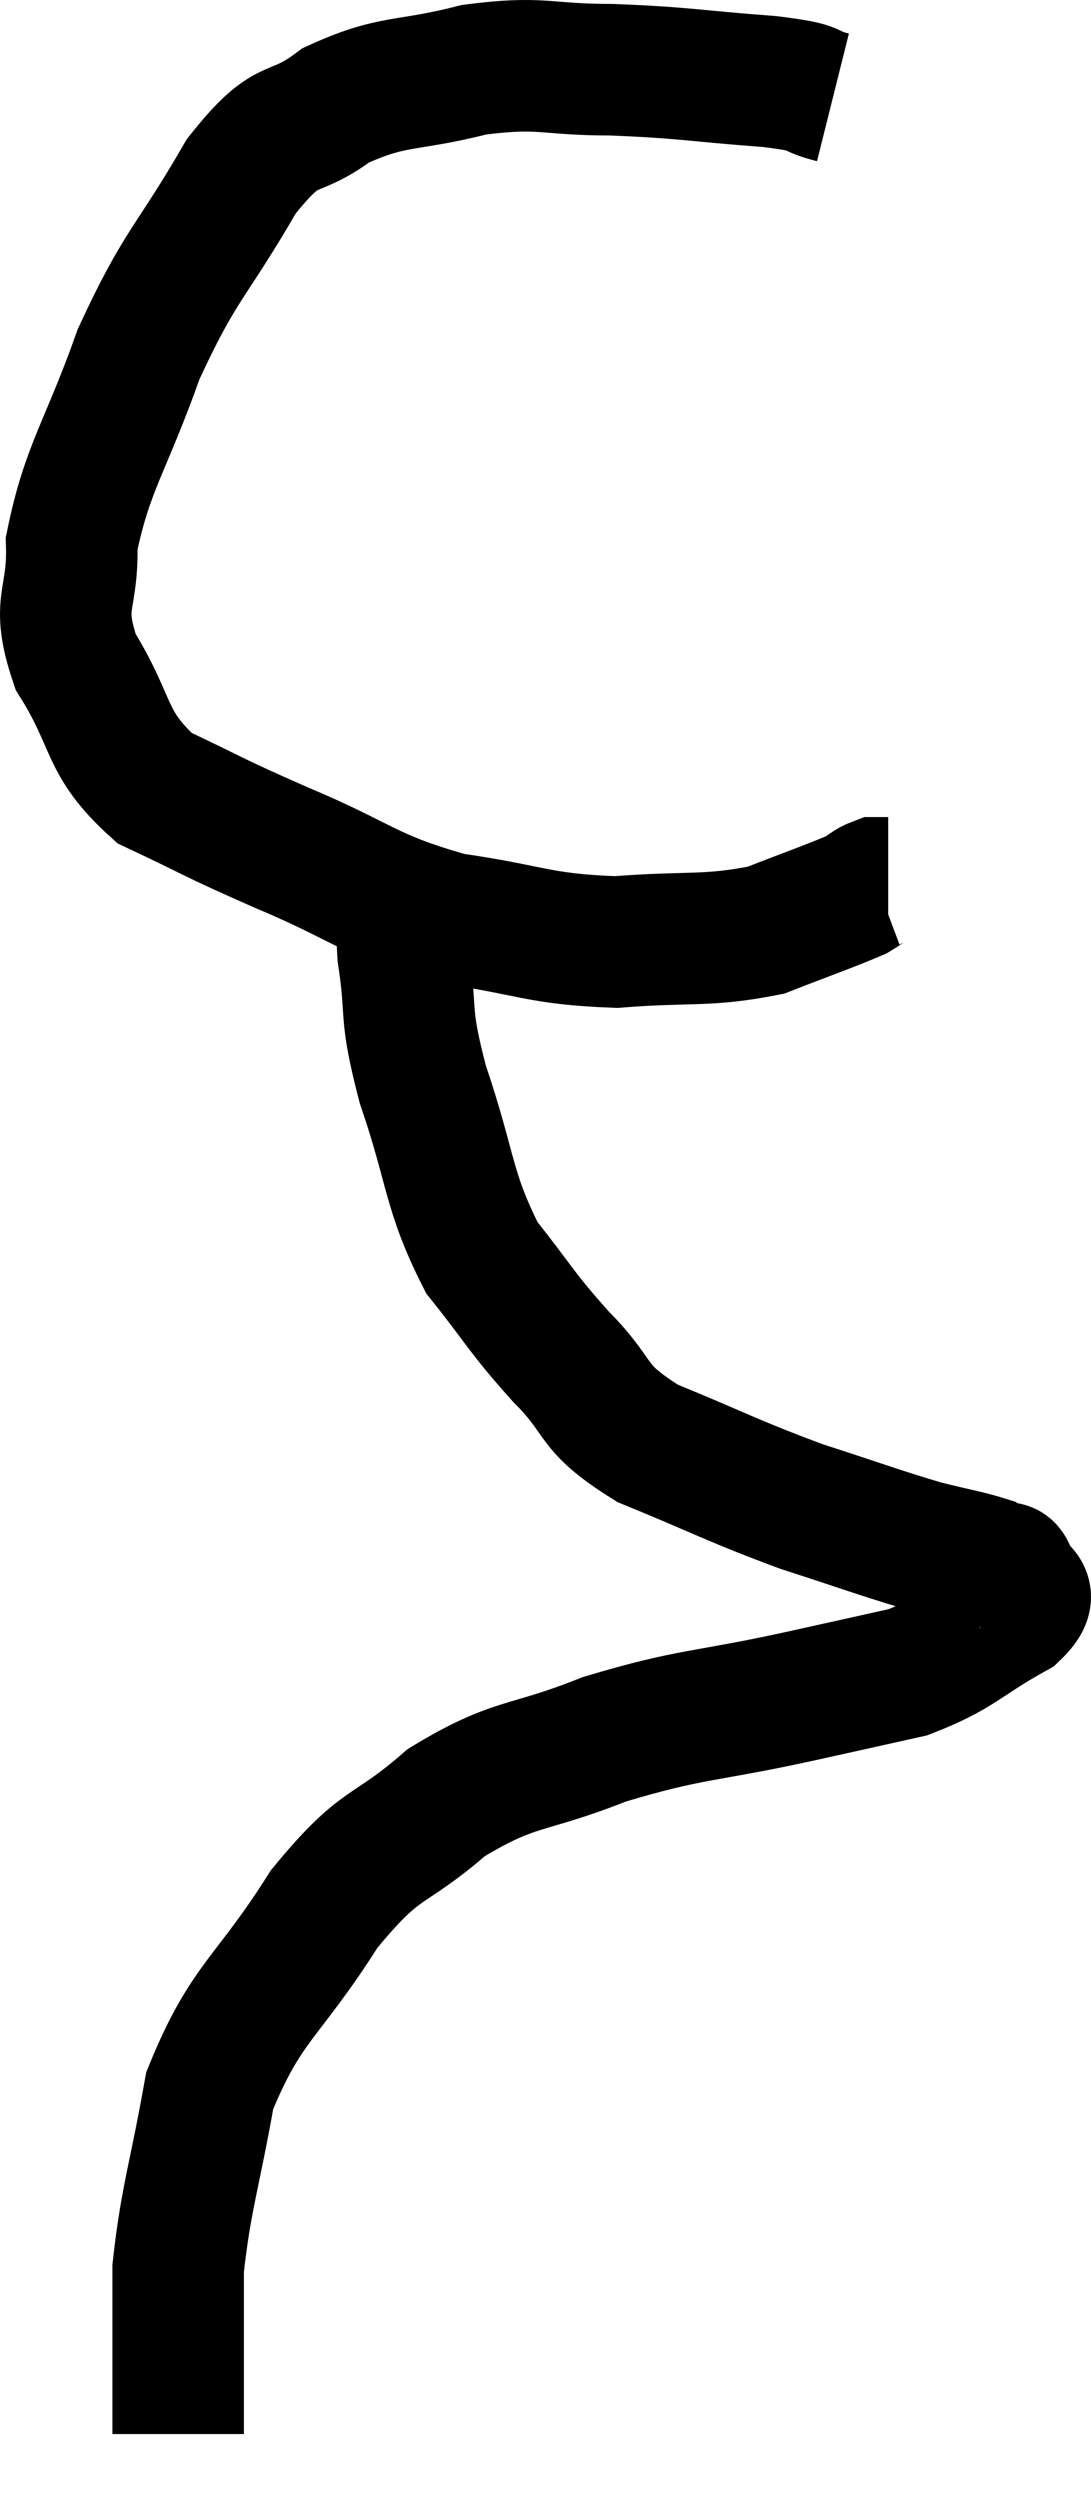 <svg xmlns="http://www.w3.org/2000/svg" viewBox="13.73 2.78 16.595 38" width="16.595" height="38"><path d="M 26.4 4.26 C 25.92 4.14, 26.28 4.125, 25.44 4.02 C 24.24 3.93, 24.165 3.885, 23.04 3.84 C 21.99 3.84, 21.99 3.705, 20.94 3.84 C 19.89 4.11, 19.725 3.975, 18.84 4.38 C 18.12 4.92, 18.15 4.515, 17.4 5.46 C 16.62 6.81, 16.485 6.765, 15.84 8.16 C 15.33 9.6, 15.06 9.87, 14.82 11.04 C 14.85 11.94, 14.565 11.91, 14.88 12.84 C 15.48 13.8, 15.3 14.055, 16.08 14.76 C 17.04 15.21, 16.875 15.165, 18 15.66 C 19.29 16.2, 19.305 16.38, 20.58 16.74 C 21.84 16.92, 21.9 17.055, 23.1 17.1 C 24.24 17.01, 24.465 17.1, 25.38 16.92 C 26.07 16.65, 26.34 16.56, 26.76 16.38 C 26.91 16.29, 26.94 16.245, 27.06 16.2 L 27.24 16.2" fill="none" stroke="black" stroke-width="2"></path><path d="M 19.98 16.2 C 19.92 16.74, 19.815 16.515, 19.86 17.28 C 20.01 18.27, 19.86 18.105, 20.16 19.26 C 20.61 20.58, 20.535 20.865, 21.06 21.9 C 21.66 22.65, 21.63 22.695, 22.26 23.4 C 22.92 24.06, 22.665 24.15, 23.58 24.72 C 24.75 25.2, 24.87 25.29, 25.92 25.68 C 26.85 25.98, 27.075 26.07, 27.78 26.28 C 28.26 26.4, 28.455 26.43, 28.74 26.52 C 28.83 26.58, 28.875 26.61, 28.92 26.64 C 28.92 26.64, 28.875 26.625, 28.92 26.64 C 29.01 26.67, 29.04 26.535, 29.1 26.7 C 29.13 27, 29.55 26.925, 29.16 27.3 C 28.35 27.75, 28.35 27.885, 27.54 28.2 C 26.73 28.38, 27.075 28.305, 25.92 28.56 C 24.42 28.89, 24.27 28.815, 22.92 29.22 C 21.72 29.7, 21.585 29.535, 20.52 30.18 C 19.59 30.99, 19.56 30.705, 18.66 31.8 C 17.79 33.18, 17.475 33.195, 16.92 34.56 C 16.68 35.91, 16.56 36.18, 16.44 37.26 C 16.44 38.07, 16.44 38.25, 16.44 38.88 C 16.44 39.33, 16.44 39.555, 16.44 39.78 L 16.44 39.78" fill="none" stroke="black" stroke-width="2"></path></svg>